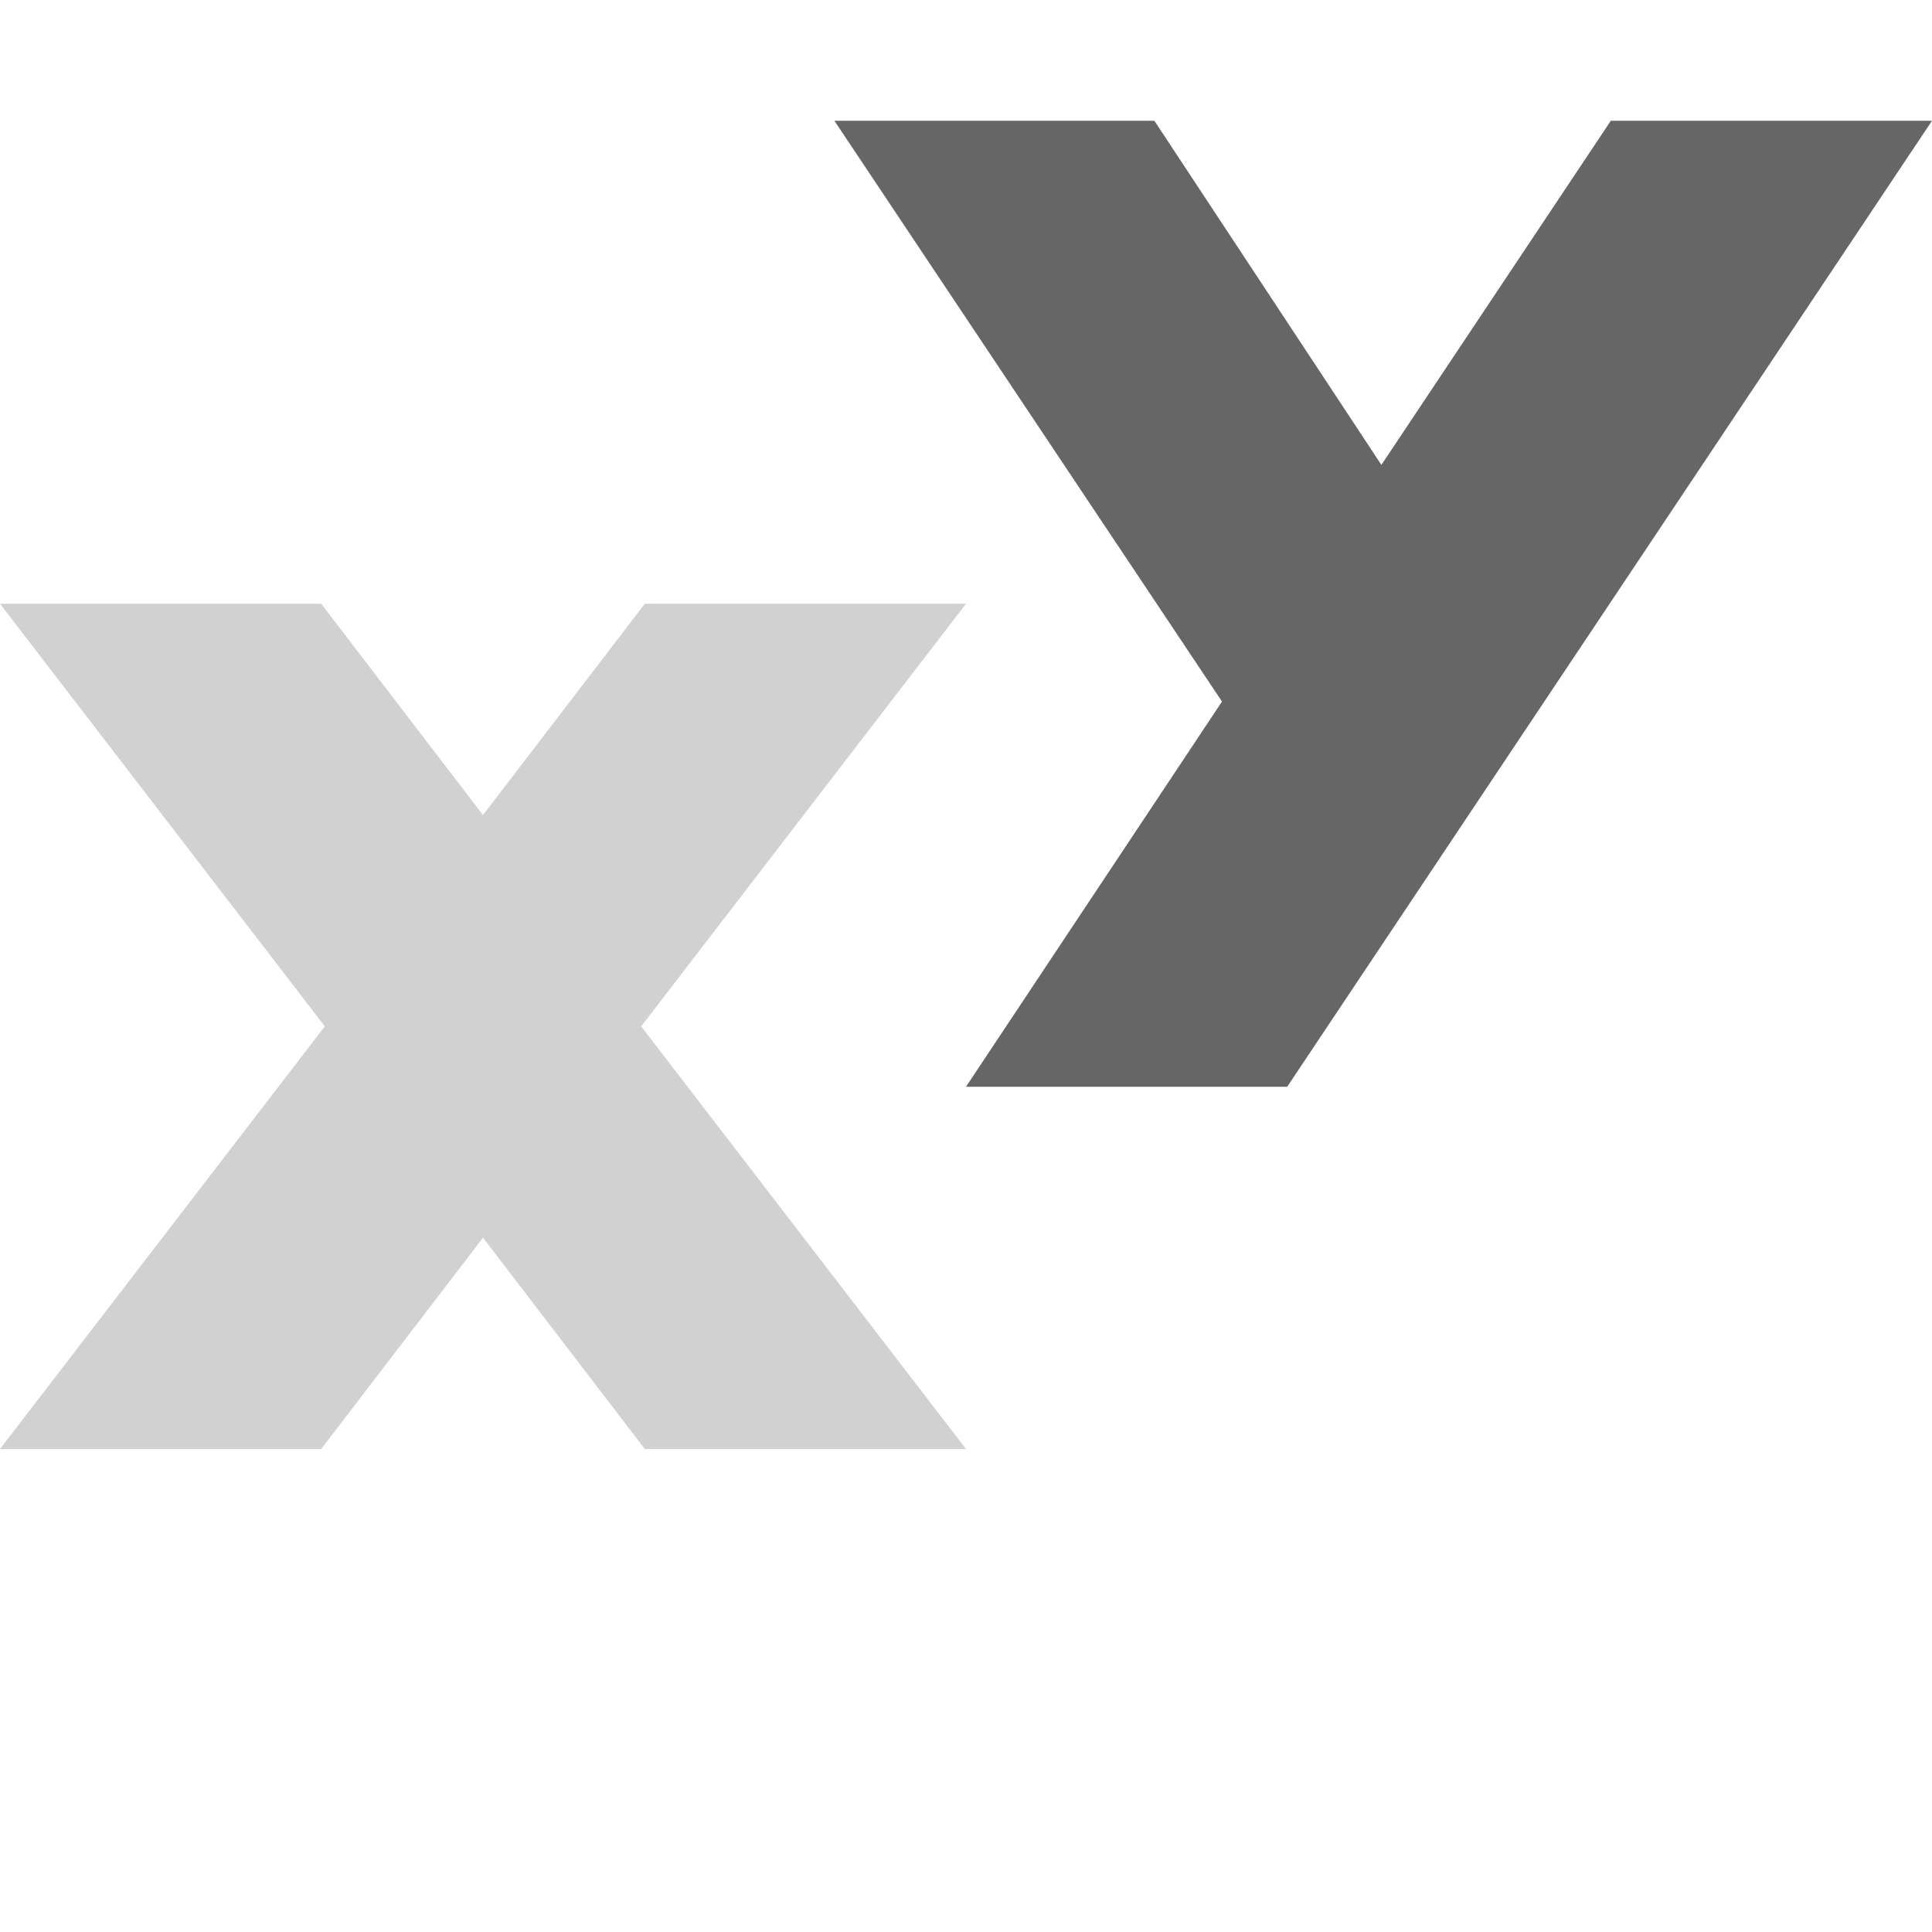 <svg xmlns="http://www.w3.org/2000/svg" width="16" height="16" version="1.1" viewBox="0 0 16 16">
 <rect style="opacity:0.3;fill:none" width="16" height="16" x="0" y="0"/>
 <path style="opacity:0.3;fill:#666666" d="M 0,5 2.69,8.5 0,12 H 2.66 L 4,10.25 5.34,12 H 8 L 5.31,8.5 8,5 H 5.34 L 4,6.75 2.66,5 Z"/>
 <path style="fill:#666666" d="M 6.91,1 10.12,5.81 8,9 h 2.66 L 16,1 H 13.34 L 11.44,3.85 9.56,1 Z"/>
</svg>
